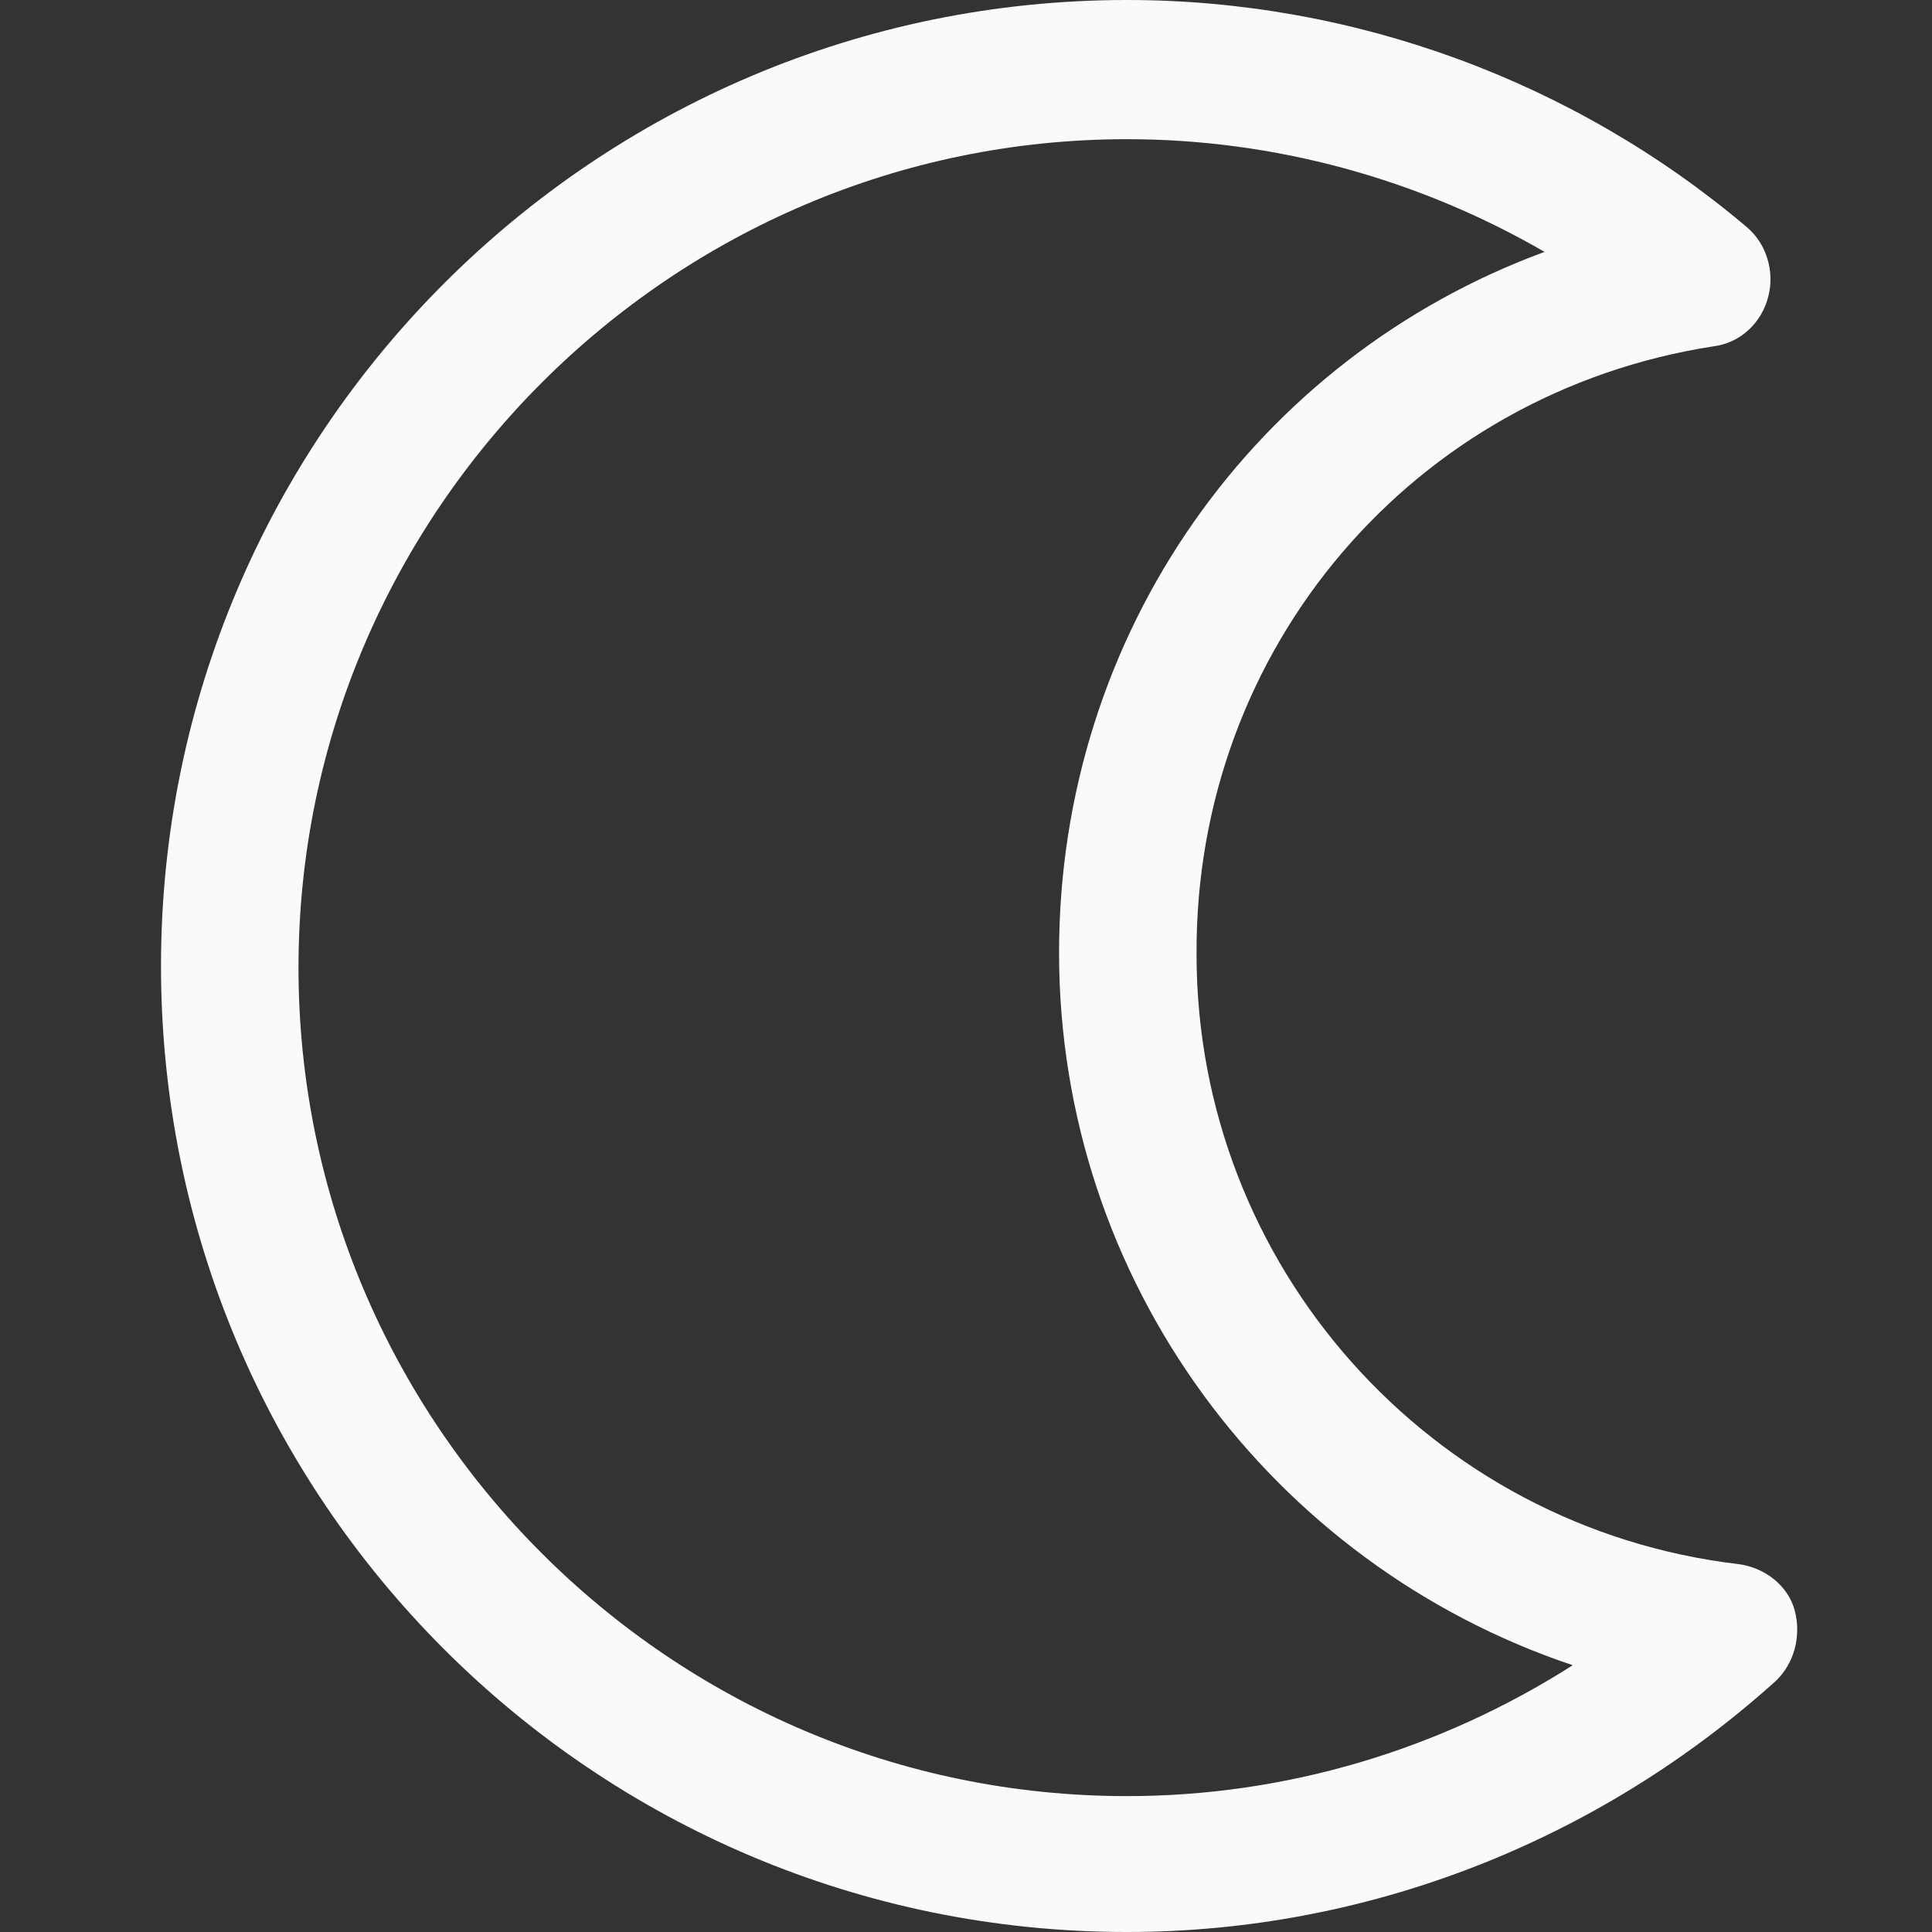 <svg width="24" height="24" viewBox="0 0 24 24" fill="none" xmlns="http://www.w3.org/2000/svg">
<rect x="0" y="0" width="24" height="24" fill="#333333" stroke="none"/>
<path d="M21.287 4.302C21.616 4.261 21.883 4.014 21.966 3.684C22.048 3.376 21.945 3.026 21.698 2.82C19.558 1.009 16.82 0 14 0C7.393 0 2 5.372 2 12C2 18.628 7.372 24 14 24C16.964 24 19.825 22.889 22.048 20.892C22.295 20.666 22.377 20.316 22.295 20.007C22.213 19.698 21.924 19.472 21.595 19.43C17.767 18.978 14.864 15.726 14.864 11.856C14.844 8.048 17.561 4.878 21.287 4.302ZM13.156 11.835C13.156 15.911 15.791 19.43 19.537 20.686C17.89 21.736 15.976 22.312 14 22.312C8.319 22.312 3.708 17.681 3.708 12.021C3.708 6.36 8.34 1.729 14 1.729C15.832 1.729 17.623 2.223 19.187 3.129C15.605 4.446 13.156 7.863 13.156 11.835Z" fill="#FAFAFA"/>
</svg>
